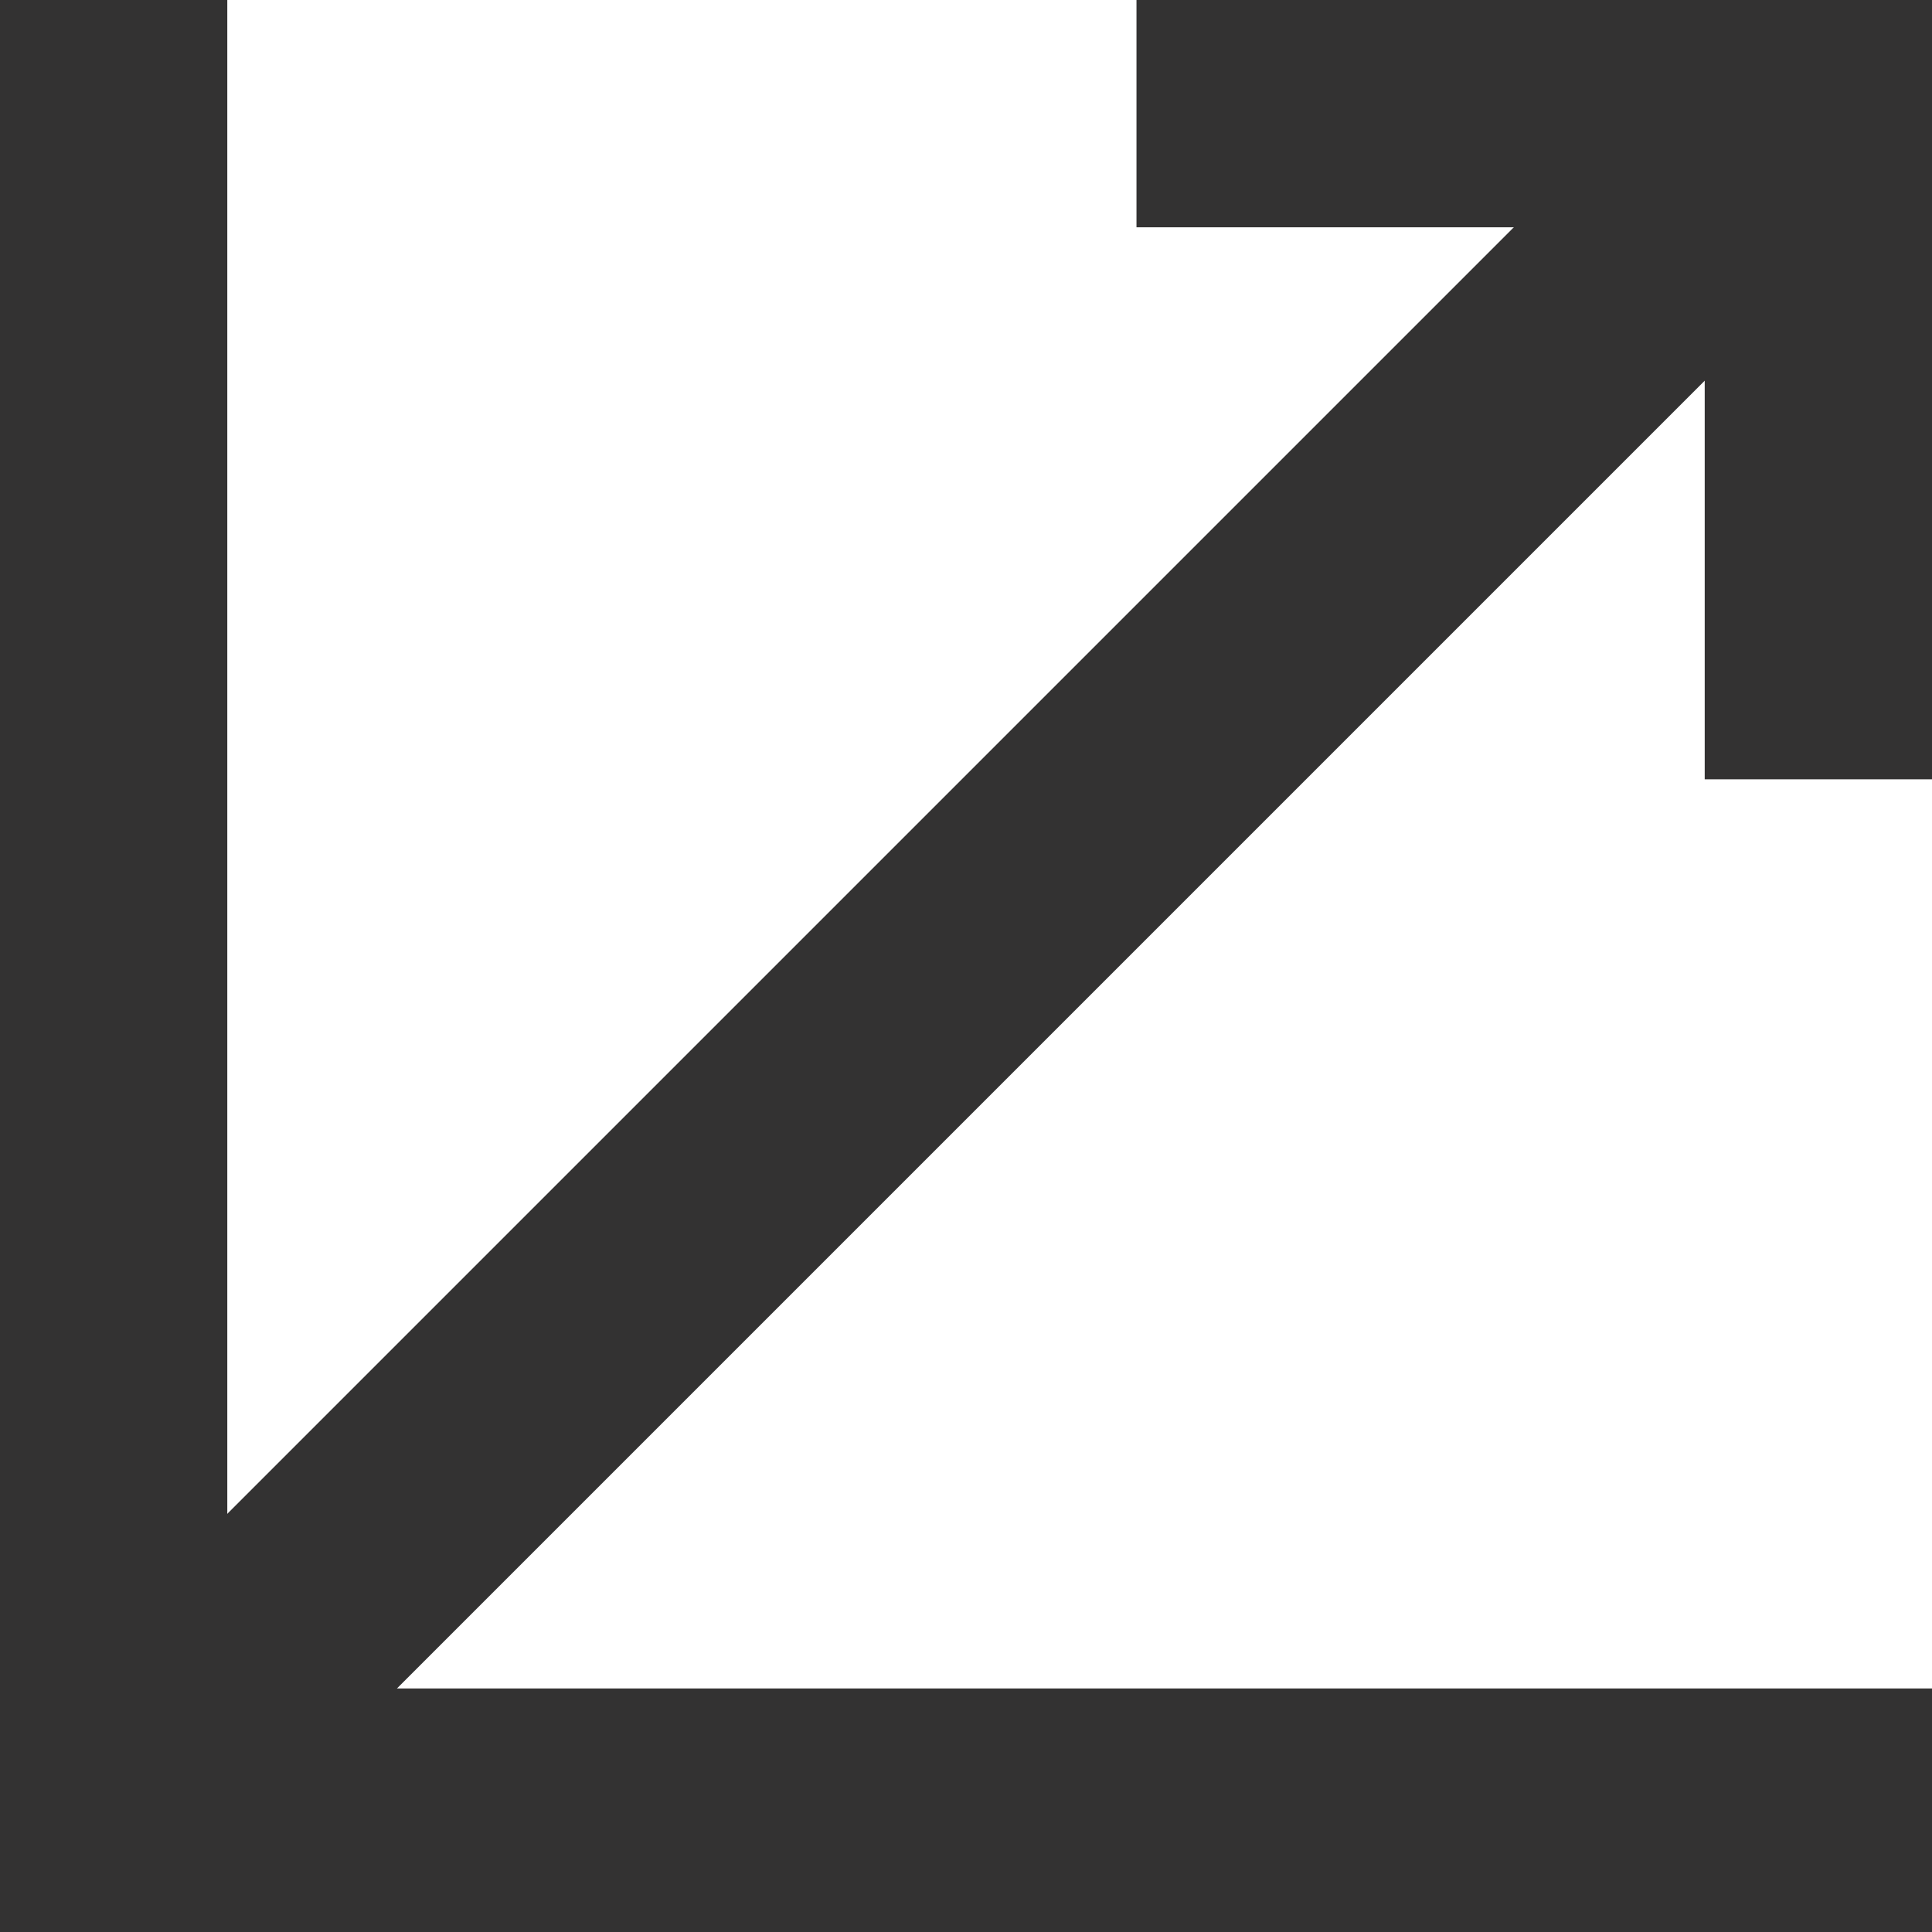 <svg xmlns="http://www.w3.org/2000/svg" width="11.9" height="11.9"><g class="start"><rect x="-.9" y="5" transform="matrix(-.707 .707 -.707 -.707 14.338 5.577)" fill="#333232" width="13.9" height="1.5"/><polygon fill="#333232" points="7,0 11.9,0 11.9,4.8 10.5,4.8 10.5,1.4 7,1.4"/><polygon fill="#333232" points="11.9,11.9 0,11.9 0,0 1.4,0 1.4,10.4 11.9,10.4"/></g></svg>
